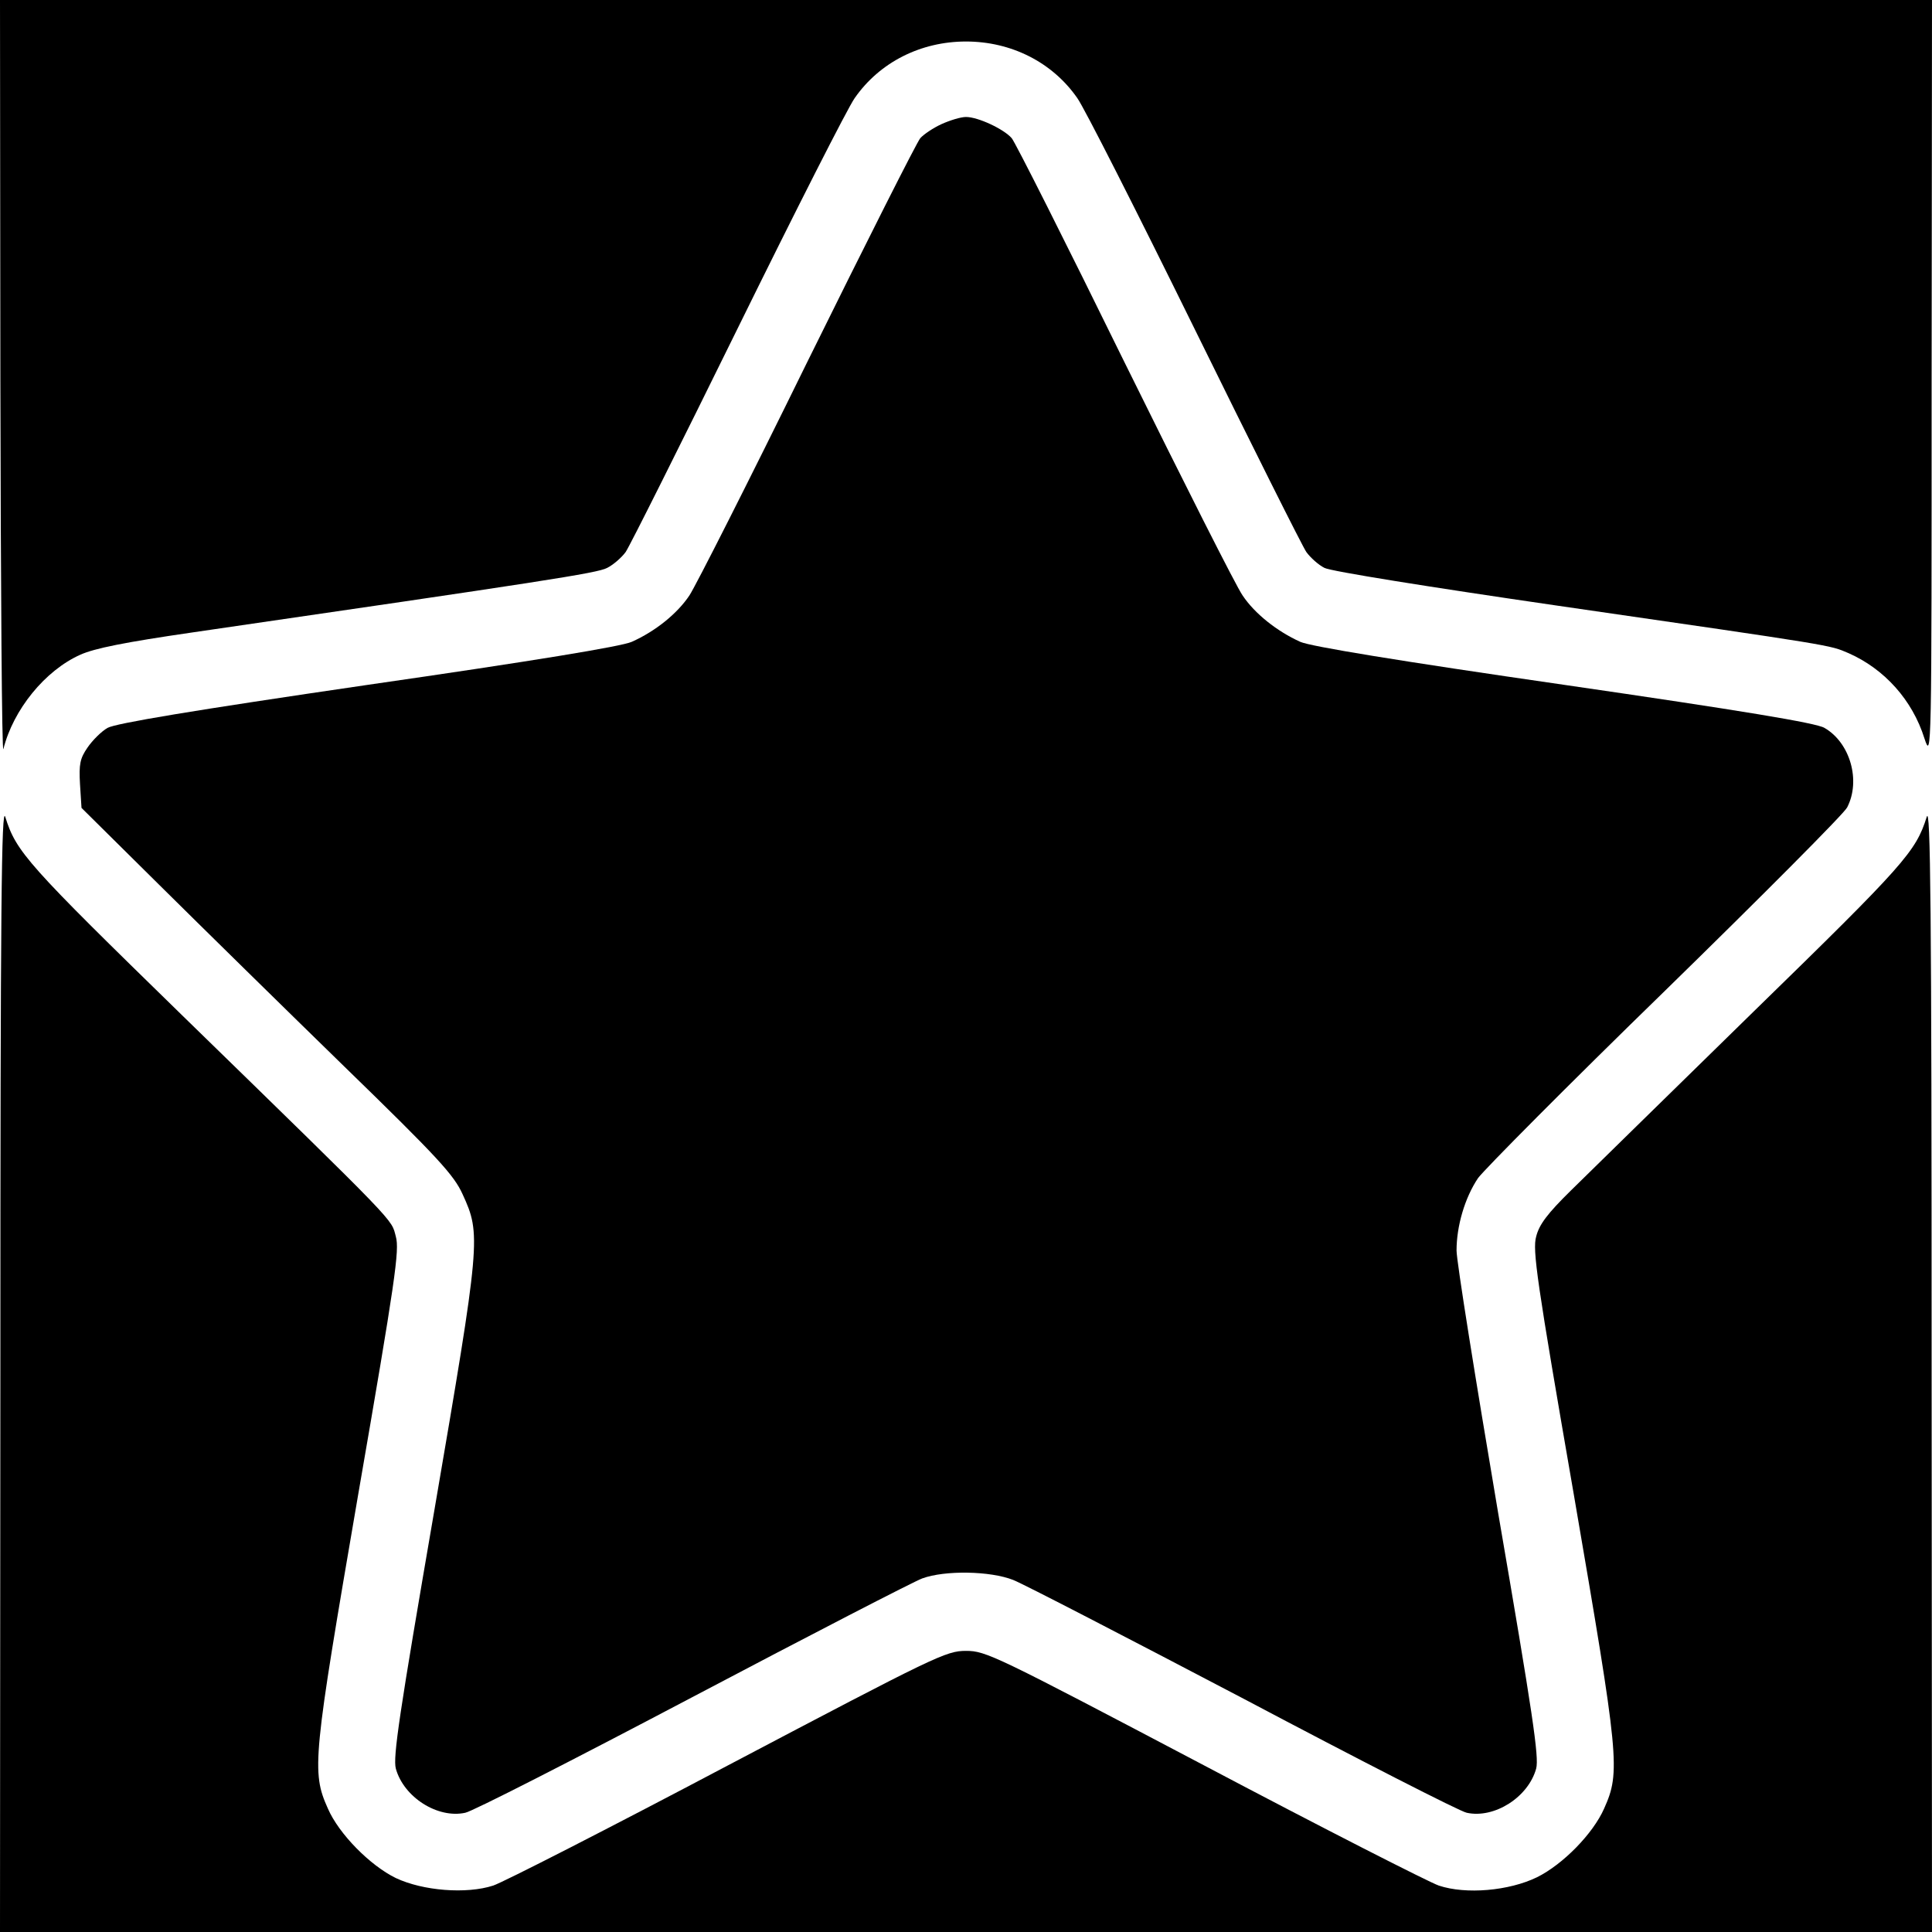 <?xml version="1.0" standalone="no"?>
<!DOCTYPE svg PUBLIC "-//W3C//DTD SVG 20010904//EN"
 "http://www.w3.org/TR/2001/REC-SVG-20010904/DTD/svg10.dtd">
<svg version="1.0" xmlns="http://www.w3.org/2000/svg"
 width="512pt" height="512pt" viewBox="0 0 512 512"
 preserveAspectRatio="xMidYMid meet">

<g transform="translate(0,512) scale(0.1,-0.1)"
fill="#000000" stroke="none">
<path d="M1 4113 c1 -555 4 -994 8 -978 26 104 110 208 204 250 38 17 118 33
297 59 927 135 1073 157 1099 171 16 8 38 27 49 42 11 16 144 282 297 593 153
311 292 585 310 610 66 95 175 150 295 150 120 0 229 -55 295 -150 18 -25 157
-299 310 -610 153 -311 286 -577 297 -593 11 -15 32 -34 48 -42 17 -9 280 -51
617 -100 746 -108 720 -104 772 -126 95 -42 169 -124 201 -226 19 -57 19 -47
19 950 l1 1007 -2560 0 -2560 0 1 -1007z"/>
<path d="M2495 4791 c-22 -10 -47 -27 -56 -37 -9 -10 -144 -278 -300 -594
-155 -316 -296 -594 -312 -618 -32 -48 -90 -95 -153 -123 -27 -12 -256 -50
-700 -114 -465 -68 -668 -102 -689 -114 -16 -9 -40 -33 -53 -52 -20 -29 -23
-44 -20 -97 l4 -63 205 -203 c112 -111 333 -328 491 -482 249 -242 291 -288
314 -339 49 -107 48 -120 -75 -838 -93 -540 -110 -654 -102 -684 21 -76 111
-133 184 -117 18 3 288 141 601 306 313 165 588 307 610 315 60 22 180 20 241
-4 28 -11 302 -153 611 -315 308 -163 574 -299 591 -302 73 -16 163 41 184
117 8 30 -9 144 -101 679 -60 354 -110 666 -110 694 0 65 22 140 57 192 16 22
238 246 496 497 257 251 474 469 482 485 37 71 8 172 -60 211 -21 13 -221 46
-689 114 -443 64 -673 102 -700 114 -62 28 -121 75 -153 123 -17 24 -157 302
-313 618 -155 316 -290 584 -299 594 -21 24 -89 56 -121 56 -14 0 -43 -9 -65
-19z"/>
<path d="M1 1498 l-1 -1498 2560 0 2560 0 -1 1498 c0 1224 -3 1490 -13 1457
-29 -92 -58 -125 -458 -515 -222 -217 -440 -431 -485 -475 -62 -61 -84 -90
-92 -122 -10 -36 1 -114 100 -685 120 -699 124 -733 80 -831 -29 -66 -109
-148 -178 -182 -74 -36 -188 -46 -260 -22 -26 9 -307 152 -623 319 -553 291
-577 303 -630 303 -53 0 -79 -13 -630 -303 -316 -167 -596 -310 -623 -319 -71
-23 -186 -14 -258 20 -68 33 -151 117 -180 184 -44 98 -40 132 80 831 99 572
110 649 100 685 -13 48 15 20 -567 587 -410 400 -439 432 -468 525 -10 33 -13
-233 -13 -1457z"/>
</g>
</svg>

